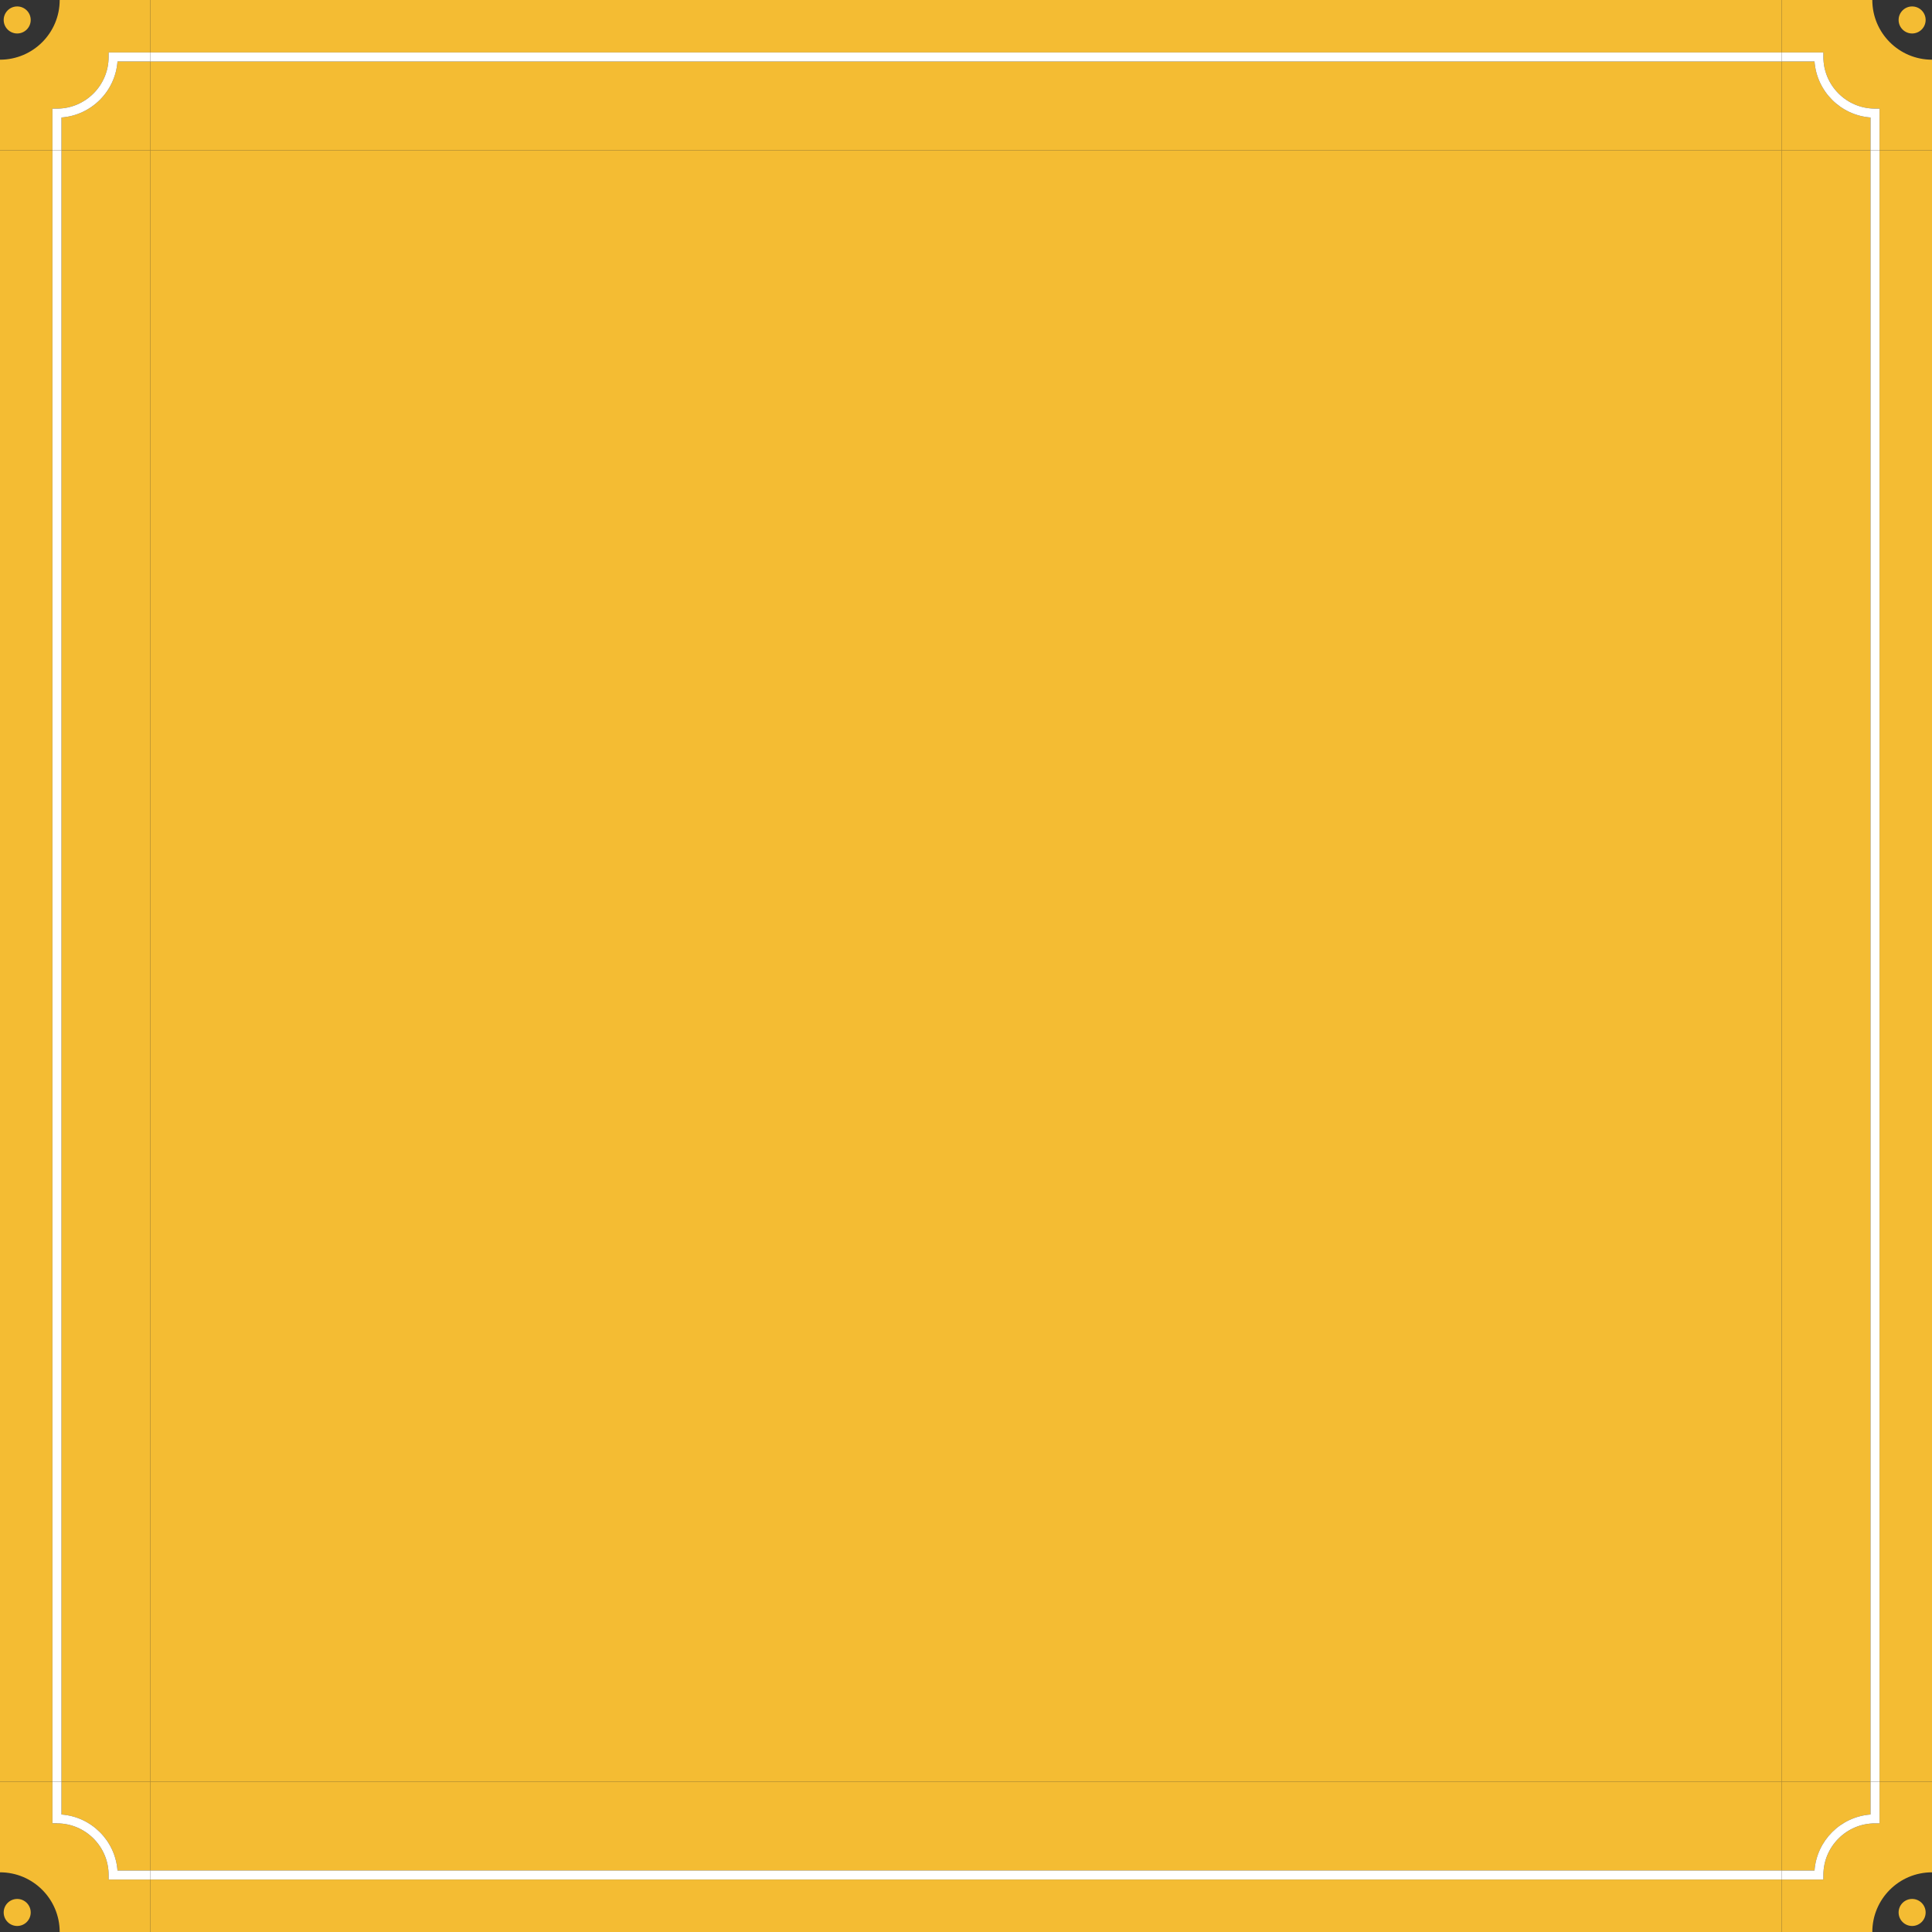 <?xml version="1.0" standalone="no"?>
<!DOCTYPE svg PUBLIC "-//W3C//DTD SVG 1.1//EN" "http://www.w3.org/Graphics/SVG/1.1/DTD/svg11.dtd">
<!-- Generator: Adobe Illustrator 16.0.0, SVG Export Plug-In . SVG Version: 6.00 Build 0)  -->
<svg xmlns="http://www.w3.org/2000/svg" xmlns:xlink="http://www.w3.org/1999/xlink" version="1.1" id="Layer_1" x="0px" y="0px" width="523.307px" height="523.307px" viewBox="0 0 523.307 523.307" style="enable-background:new 0 0 523.307 523.307;" xml:space="preserve">
<rect x="0" y="0" width="523.307" height="523.307" fill="#333333" stroke="none"/>
<g id="C">
	<g id="change1_8_">
		<rect x="40.709" y="40.709" style="fill:#F4BC33;" width="441.889" height="441.889"/>
	</g>
</g>
<g id="S_1_">
	<g id="change1_9_">
		<rect x="40.709" y="509.101" style="fill:#F4BC33;" width="441.889" height="14.206"/>
		<rect x="40.709" y="482.598" style="fill:#F4BC33;" width="441.889" height="24.059"/>
	</g>
	<g id="change2_8_">
		<rect x="40.709" y="506.653" style="fill:#FFFFFF;" width="441.889" height="2.444"/>
	</g>
</g>
<g id="W">
	<g id="change1_1_">
		<rect y="40.709" style="fill:#F4BC33;" width="14.207" height="441.889"/>
		<rect x="16.655" y="40.709" style="fill:#F4BC33;" width="24.056" height="441.889"/>
	</g>
	<g id="change2_1_">
		<rect x="14.207" y="40.709" style="fill:#FFFFFF;" width="2.446" height="441.889"/>
	</g>
</g>
<g id="SW">
	<g id="change1_2_">
		<path style="fill:#F4BC33;" d="M29.421,509.101v-1.224c0-7.714-6.276-13.99-13.991-13.99h-1.224v-11.289H0v24.542    c8.93,0,16.168,7.239,16.168,16.167h24.541v-14.206H29.421z"/>
		<path style="fill:#F4BC33;" d="M16.655,482.598v8.89c8.093,0.598,14.571,7.075,15.171,15.169h8.885v-24.059H16.655z"/>
		<circle style="fill:#F4BC33;" cx="4.659" cy="518.014" r="3.661"/>
	</g>
	<g id="change2_2_">
		<path style="fill:#FFFFFF;" d="M31.824,506.653c-0.6-8.091-7.079-14.571-15.171-15.169v-8.89h-2.446v11.289h1.224    c7.714,0,13.991,6.276,13.991,13.99v1.224H40.71v-2.444H31.824L31.824,506.653z"/>
	</g>
</g>
<g id="E">
	<g id="change1_3_">
		<rect x="509.101" y="40.709" style="fill:#F4BC33;" width="14.206" height="441.889"/>
		<rect x="482.598" y="40.709" style="fill:#F4BC33;" width="24.057" height="441.889"/>
	</g>
	<g id="change2_3_">
		<rect x="506.653" y="40.709" style="fill:#FFFFFF;" width="2.446" height="441.889"/>
	</g>
</g>
<g id="SE">
	<g id="change1_4_">
		<path style="fill:#F4BC33;" d="M509.101,493.887h-1.224c-7.716,0-13.989,6.276-13.989,13.99v1.224h-11.29v14.206h24.543    c0-8.928,7.238-16.167,16.166-16.167v-24.542h-14.206V493.887z"/>
		<path style="fill:#F4BC33;" d="M482.598,506.653h8.889c0.6-8.091,7.076-14.571,15.168-15.169v-8.89h-24.057V506.653z"/>
		<circle style="fill:#F4BC33;" cx="517.923" cy="518.014" r="3.661"/>
	</g>
	<g id="change2_4_">
		<path style="fill:#FFFFFF;" d="M506.653,491.484c-8.091,0.598-14.57,7.078-15.168,15.169h-8.889v2.444h11.29v-1.224    c0-7.714,6.273-13.99,13.989-13.99h1.224v-11.289h-2.446V491.484L506.653,491.484z"/>
	</g>
</g>
<g id="N">
	<g id="change1_5_">
		<rect x="40.709" style="fill:#F4BC33;" width="441.889" height="14.206"/>
		<rect x="40.709" y="16.654" style="fill:#F4BC33;" width="441.889" height="24.055"/>
	</g>
	<g id="change2_5_">
		<rect x="40.709" y="14.206" style="fill:#FFFFFF;" width="441.889" height="2.448"/>
	</g>
</g>
<g id="NW">
	<g id="change1_6_">
		<path style="fill:#F4BC33;" d="M14.207,29.42h1.224c7.714,0,13.991-6.276,13.991-13.991v-1.224H40.71V0H16.168    C16.168,8.929,8.93,16.168,0,16.168v24.541h14.207V29.42z"/>
		<path style="fill:#F4BC33;" d="M16.655,31.823v8.886H40.71V16.654h-8.885C31.226,24.745,24.746,31.225,16.655,31.823z"/>
		<circle style="fill:#F4BC33;" cx="4.659" cy="5.407" r="3.661"/>
	</g>
	<g id="change2_6_">
		<path style="fill:#FFFFFF;" d="M16.655,31.823c8.093-0.598,14.571-7.079,15.171-15.169h8.885v-2.448h-11.29v1.224    c0,7.714-6.276,13.991-13.991,13.991h-1.224V40.71h2.446L16.655,31.823L16.655,31.823z"/>
	</g>
</g>
<g id="NE">
	<g id="change1_7_">
		<path style="fill:#F4BC33;" d="M507.141,0h-24.543v14.206h11.29v1.224c0,7.714,6.273,13.991,13.989,13.991h1.224V40.71h14.206    V16.168C514.379,16.168,507.141,8.929,507.141,0z"/>
		<path style="fill:#F4BC33;" d="M506.653,40.709v-8.886c-8.091-0.598-14.57-7.079-15.168-15.169h-8.889v24.055H506.653z"/>
		<circle style="fill:#F4BC33;" cx="517.923" cy="5.407" r="3.661"/>
	</g>
	<g id="change2_7_">
		<path style="fill:#FFFFFF;" d="M491.485,16.654c0.598,8.091,7.076,14.571,15.168,15.169v8.886h2.446V29.42h-1.226    c-7.714,0-13.987-6.276-13.987-13.991v-1.224h-11.29v2.448L491.485,16.654L491.485,16.654z"/>
	</g>
</g>
</svg>
